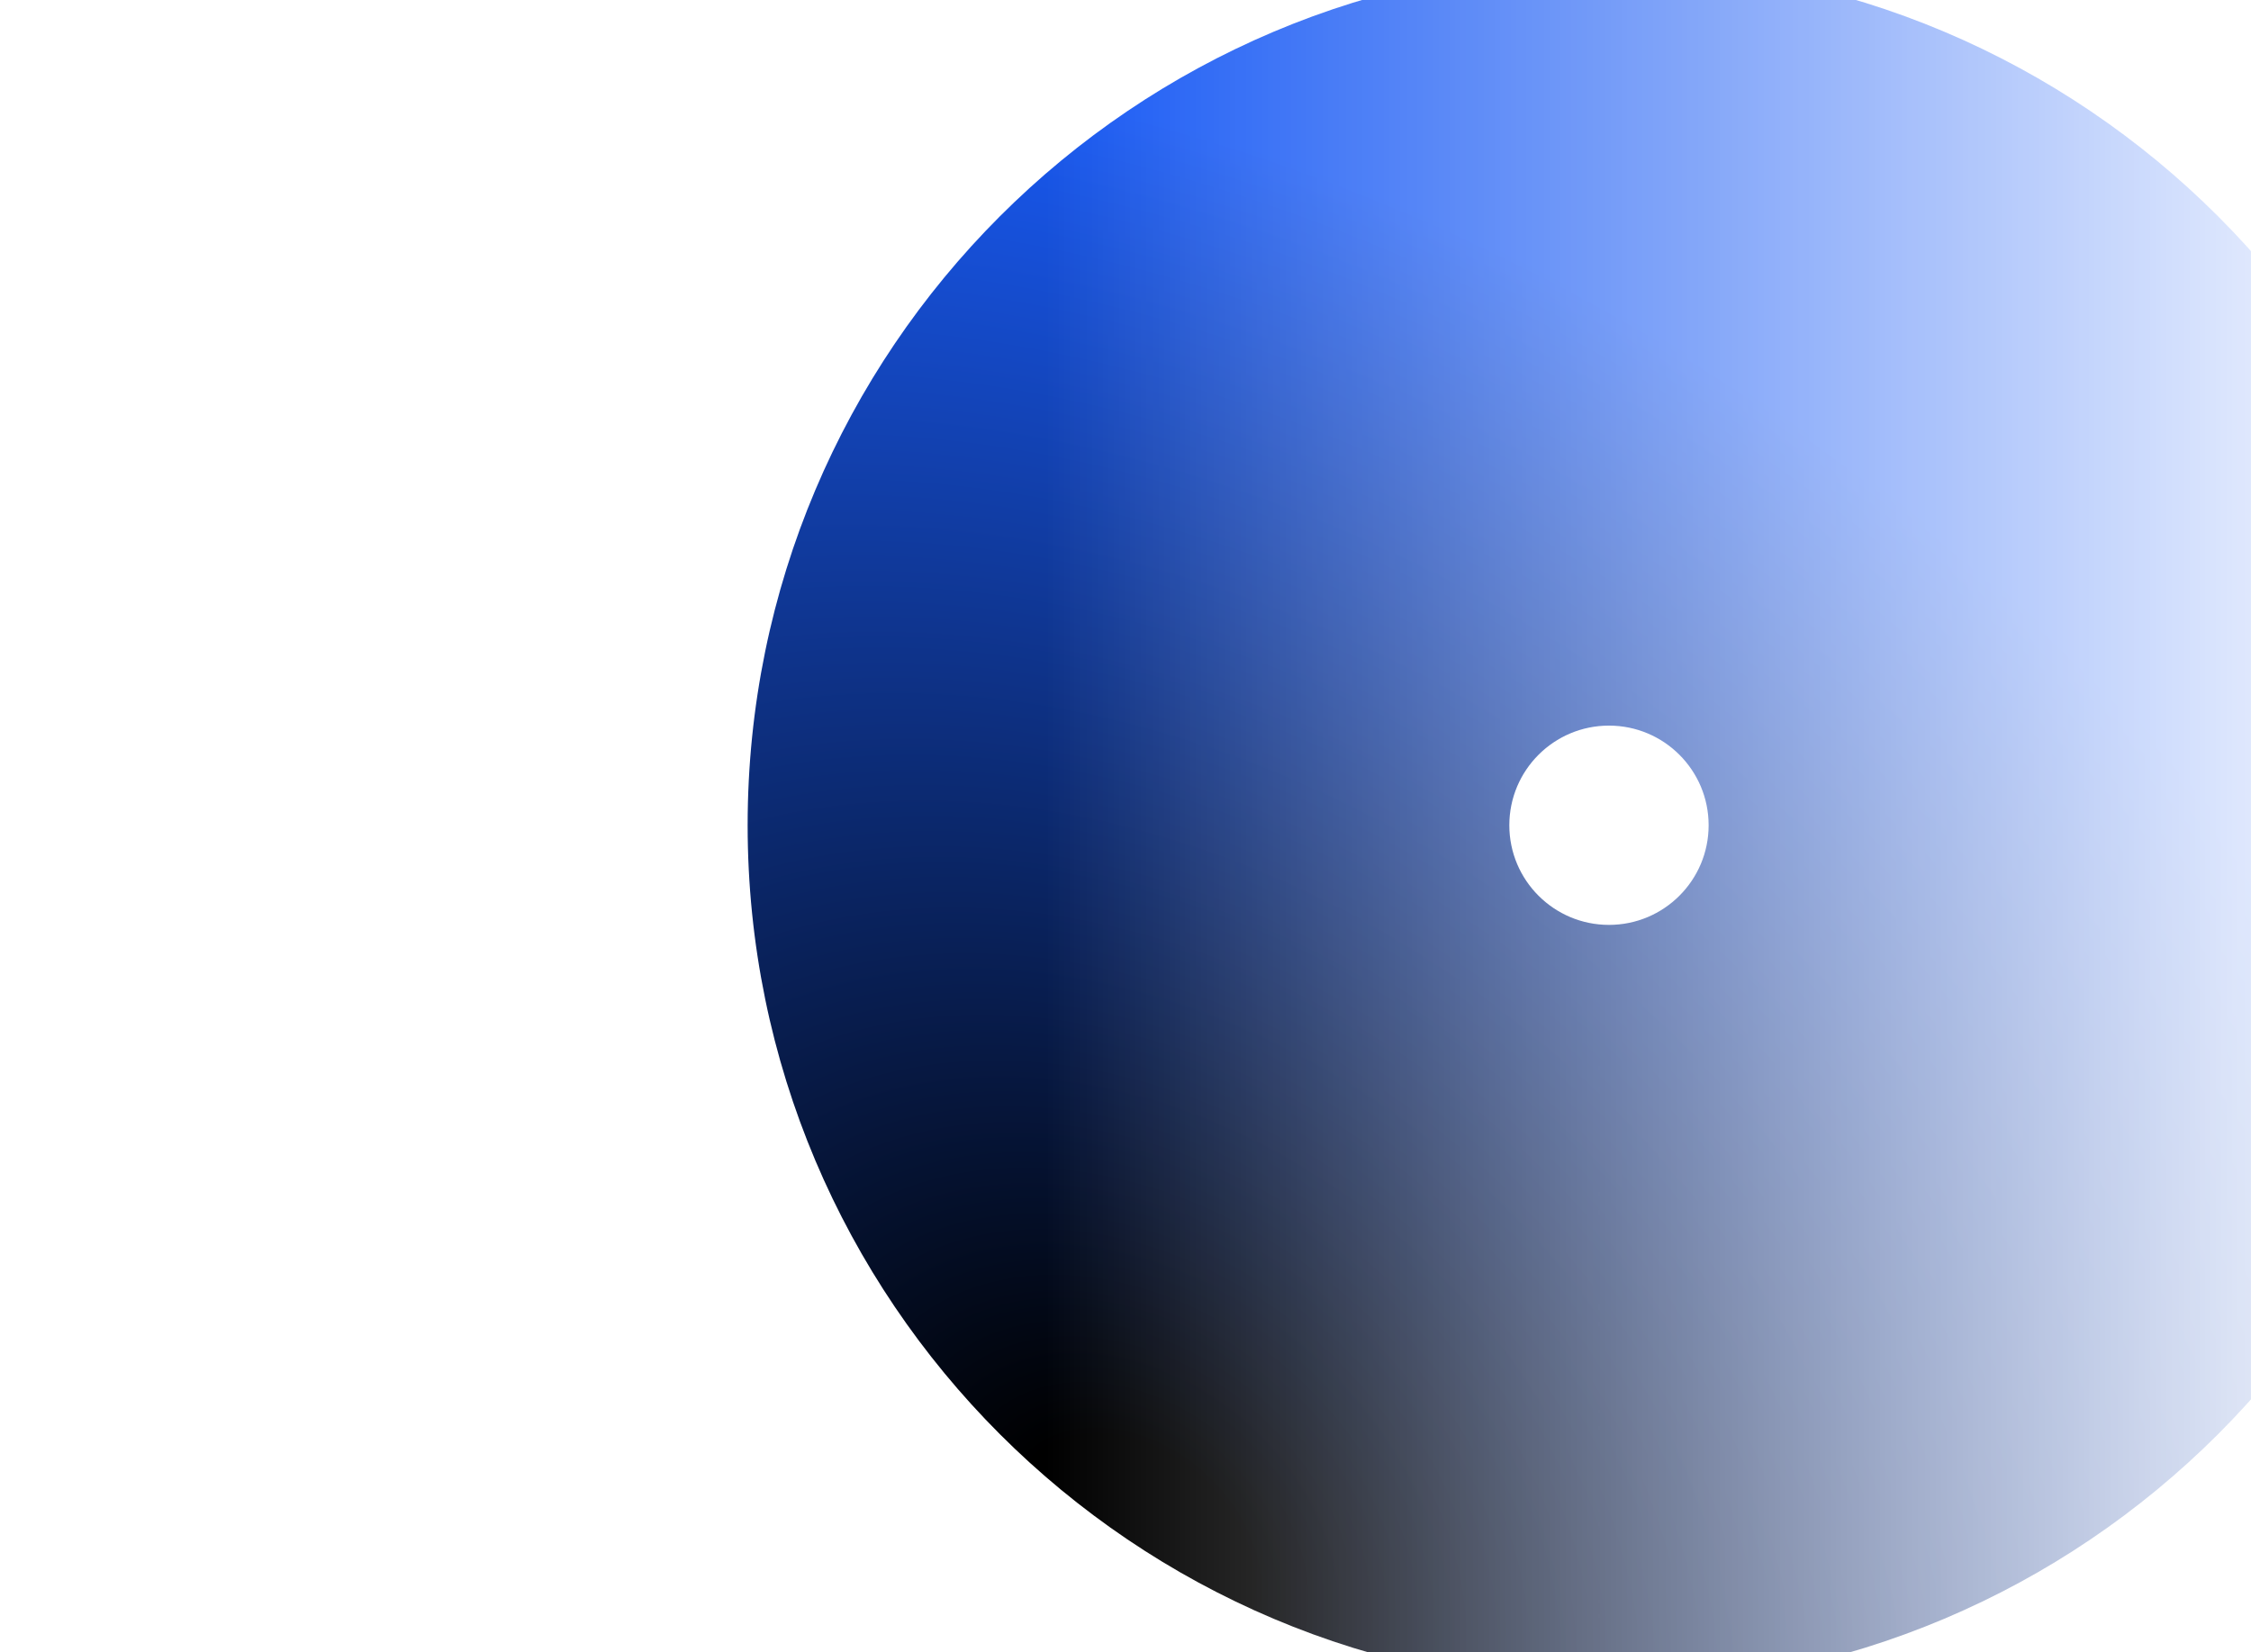 <svg width="1260" height="925" viewBox="0 0 1260 925" fill="none" xmlns="http://www.w3.org/2000/svg">
<g clip-path="url(#clip0_1022_12808)">
<g clip-path="url(#clip1_1022_12808)">
<mask id="mask0_1022_12808" style="mask-type:alpha" maskUnits="userSpaceOnUse" x="-353" y="-330" width="1842" height="1599">
<path d="M1187.5 -12.5C1580.93 6 1372.26 244.716 1372.26 461.999C1372.26 679.283 1697.67 947 1261 947C1169.33 947 710.77 1315.67 450.858 1263.1C94.73 1191.07 -352.477 587.609 -352.477 461.999C-352.477 336.39 -199.198 -252.078 156.93 -324.109C416.842 -376.679 1095.83 -12.5 1187.5 -12.5Z" fill="url(#paint0_linear_1022_12808)"/>
</mask>
<g mask="url(#mask0_1022_12808)">
<g filter="url(#filter0_f_1022_12808)">
<path d="M1382.76 462C1382.76 728.276 1166.9 944.136 900.627 944.136C634.35 944.136 418.49 728.276 418.49 462C418.49 195.723 634.35 -20.137 900.627 -20.137C1166.9 -20.137 1382.76 195.723 1382.76 462ZM844.845 462C844.845 492.807 869.819 517.781 900.627 517.781C931.434 517.781 956.408 492.807 956.408 462C956.408 431.192 931.434 406.218 900.627 406.218C869.819 406.218 844.845 431.192 844.845 462Z" fill="url(#paint1_radial_1022_12808)"/>
</g>
</g>
</g>
</g>
<defs>
<filter id="filter0_f_1022_12808" x="18.49" y="-420.137" width="1764.27" height="1764.27" filterUnits="userSpaceOnUse" color-interpolation-filters="sRGB">
<feFlood flood-opacity="0" result="BackgroundImageFix"/>
<feBlend mode="normal" in="SourceGraphic" in2="BackgroundImageFix" result="shape"/>
<feGaussianBlur stdDeviation="200" result="effect1_foregroundBlur_1022_12808"/>
</filter>
<linearGradient id="paint0_linear_1022_12808" x1="585.398" y1="461.999" x2="1372.25" y2="461.999" gradientUnits="userSpaceOnUse">
<stop stop-color="#2388FF"/>
<stop offset="1" stop-color="#2388FF" stop-opacity="0"/>
</linearGradient>
<radialGradient id="paint1_radial_1022_12808" cx="0" cy="0" r="1" gradientUnits="userSpaceOnUse" gradientTransform="translate(640.547 874.173) rotate(-47.765) scale(1010.68 1333.61)">
<stop offset="0.057"/>
<stop offset="0.719" stop-color="#195AF4"/>
<stop offset="0.97" stop-color="#195AF4"/>
</radialGradient>
<clipPath id="clip0_1022_12808">
<rect width="1260" height="925" fill="white"/>
</clipPath>
<clipPath id="clip1_1022_12808">
<path d="M-131 -10C-131 -32.091 -113.091 -50 -91 -50H1269C1291.09 -50 1309 -32.091 1309 -10V934C1309 956.091 1291.09 974 1269 974H-91C-113.091 974 -131 956.091 -131 934V-10Z" fill="white"/>
</clipPath>
</defs>
</svg>
